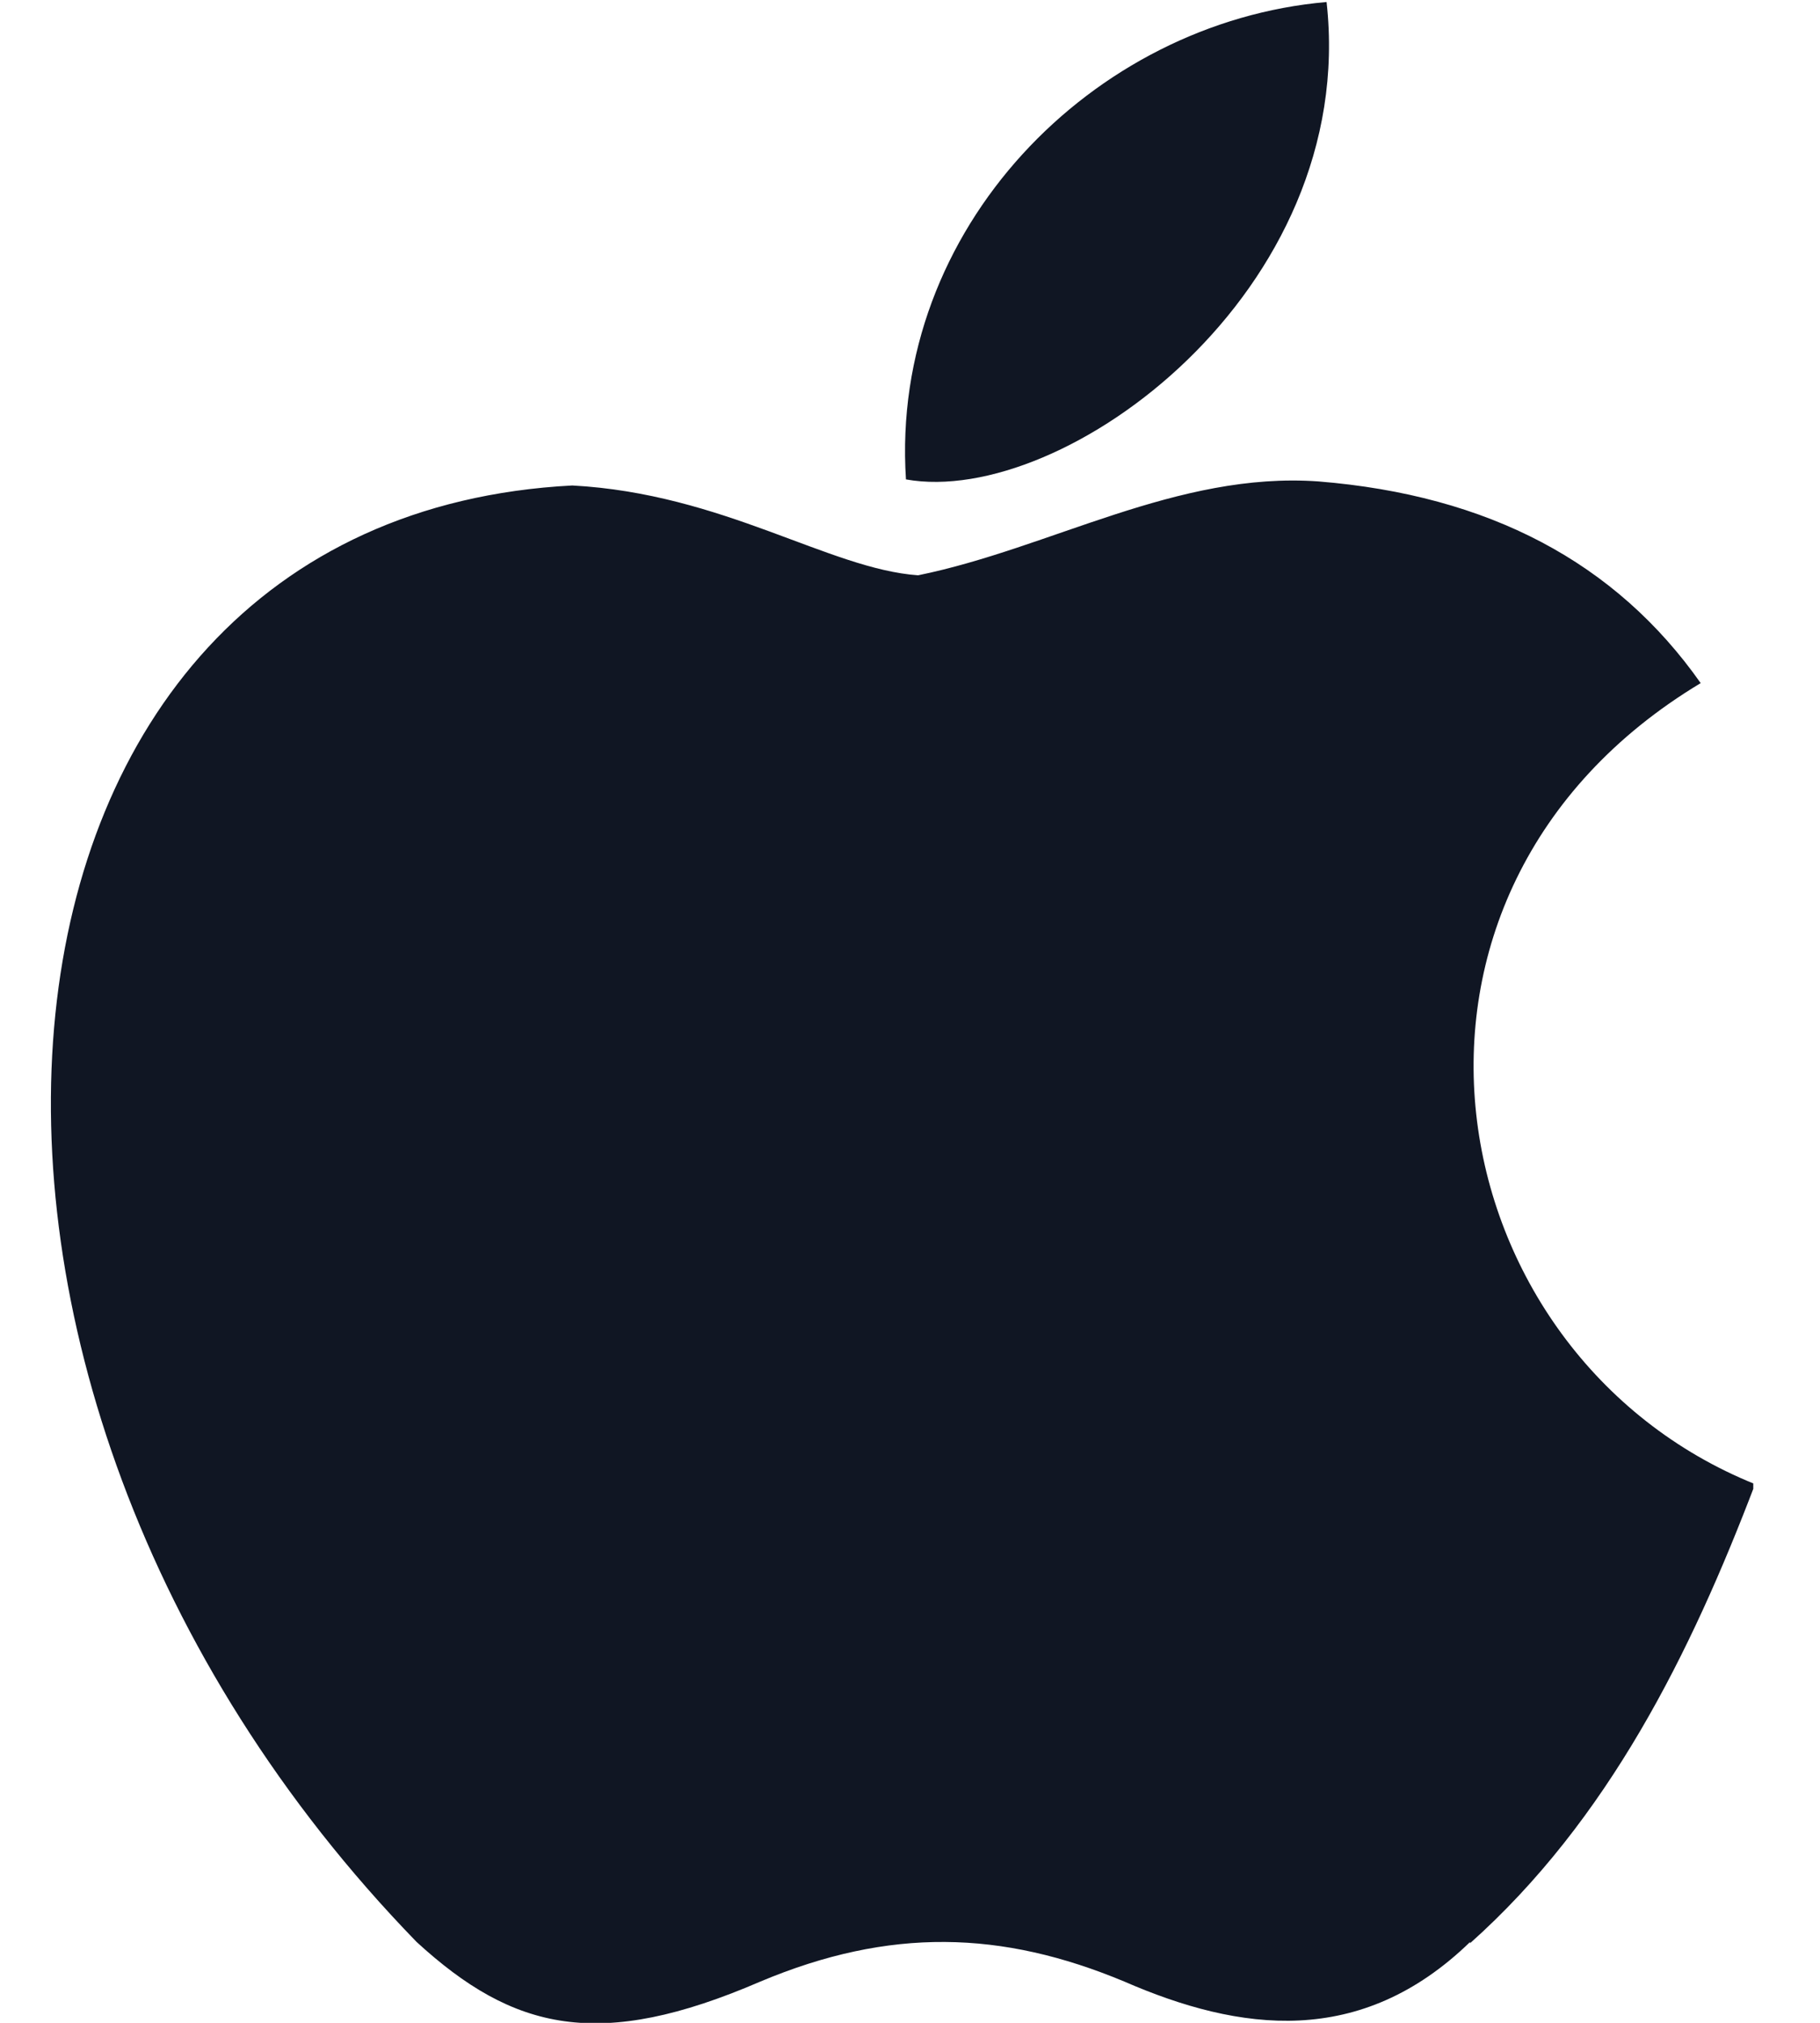 <svg width="18" height="20" viewBox="0 0 18 20" fill="none" xmlns="http://www.w3.org/2000/svg">
<g clip-path="url(#clip0_2394_9)">
<path d="M14.54 19.2C13.456 20.252 12.26 20.088 11.12 19.592C9.908 19.086 8.8 19.054 7.52 19.592C5.926 20.28 5.08 20.08 4.12 19.2C-1.3 13.62 -0.5 5.12 5.66 4.8C7.154 4.88 8.2 5.626 9.08 5.688C10.388 5.422 11.64 4.66 13.04 4.76C14.722 4.896 15.98 5.56 16.82 6.754C13.36 8.834 14.18 13.394 17.358 14.674C16.722 16.344 15.906 17.994 14.538 19.214L14.54 19.2ZM8.96 4.74C8.798 2.26 10.808 0.22 13.12 0.02C13.438 2.88 10.52 5.02 8.96 4.74Z" fill="#101623"/>
</g>
<defs>
<clipPath id="clip0_2394_9">
<rect width="16.84" height="20" fill="white" transform="translate(0.5)"/>
</clipPath>
</defs>
</svg>
